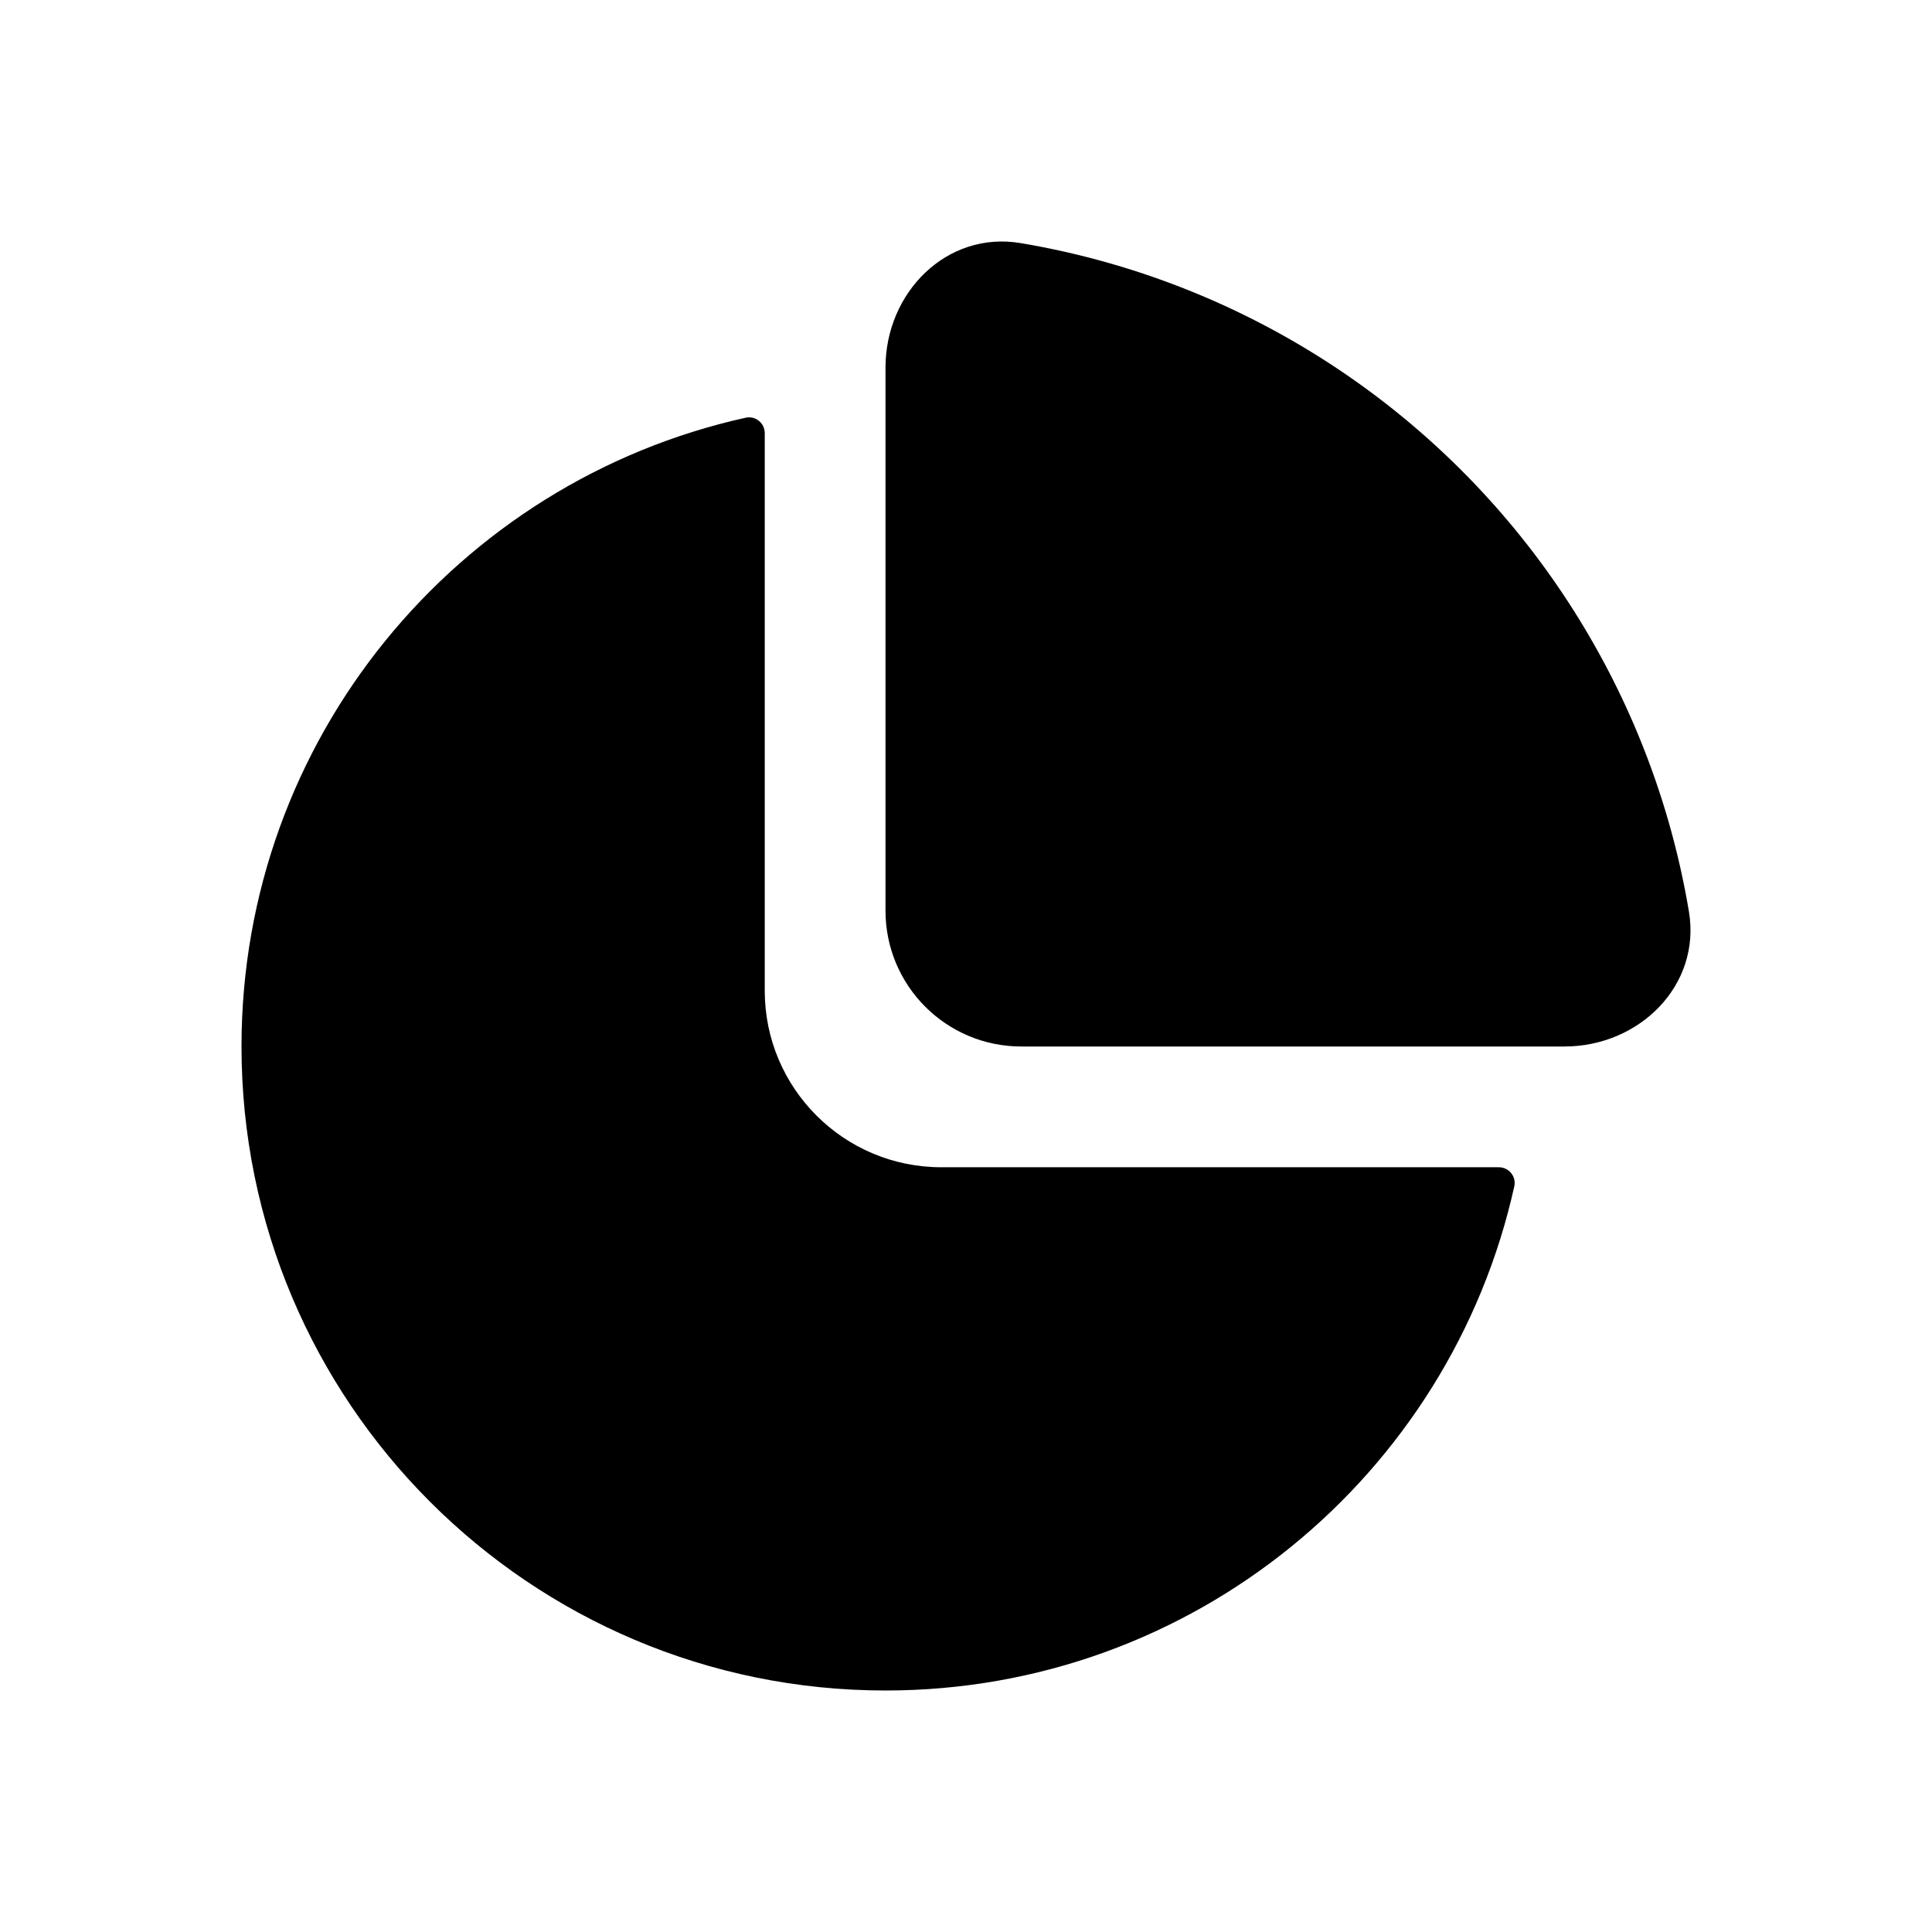 <svg width="35" height="35" viewBox="0 0 24 24" fill="none" xmlns="http://www.w3.org/2000/svg">
    <path d="M18.618 14.5C18.744 14.5 18.838 14.614 18.811 14.737C18.018 18.32 14.822 21 11 21C6.582 21 3 17.418 3 13C3 9.178 5.68 5.982 9.263 5.189C9.386 5.162 9.5 5.256 9.5 5.382V12.307C9.5 13.518 10.482 14.5 11.693 14.5H18.618Z" fill="currentColor"/>
    <path d="M19.434 13C20.365 13 21.135 12.24 20.98 11.321C20.854 10.57 20.643 9.834 20.35 9.127C19.841 7.899 19.096 6.784 18.156 5.844C17.216 4.904 16.101 4.159 14.873 3.65C14.166 3.357 13.43 3.146 12.679 3.02C11.76 2.865 11 3.635 11 4.566V11.313C11 12.245 11.755 13 12.687 13H19.434Z" fill="currentColor"/>
</svg>
